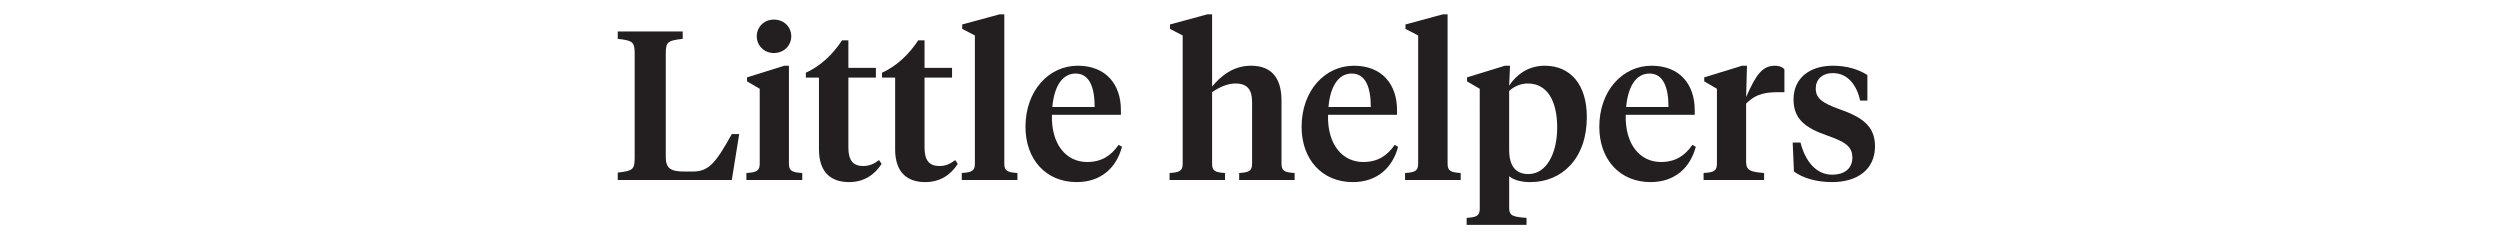 <?xml version="1.0" encoding="utf-8"?>
<!-- Generator: Adobe Illustrator 16.0.0, SVG Export Plug-In . SVG Version: 6.00 Build 0)  -->
<!DOCTYPE svg PUBLIC "-//W3C//DTD SVG 1.1//EN" "http://www.w3.org/Graphics/SVG/1.1/DTD/svg11.dtd">
<svg version="1.1" id="Layer_1" xmlns="http://www.w3.org/2000/svg" xmlns:xlink="http://www.w3.org/1999/xlink" x="0px" y="0px"
	 width="768px" height="72px" viewBox="0 0 768 72" enable-background="new 0 0 768 72" xml:space="preserve">
<g>
	<path fill="#231F20" d="M204.528,48.27c0,3.516,1.625,4.422,5.654,4.422h2.795c4.94,0,7.15-3.121,11.831-11.506h2.275
		l-2.275,14.105h-35.037v-2.275c4.551-0.52,5.2-0.91,5.2-4.48V16.419c0-3.575-0.649-3.965-5.2-4.485V9.659h19.956v2.275
		c-4.55,0.52-5.199,0.91-5.199,4.485V48.27L204.528,48.27z"/>
	<path fill="#231F20" d="M242.357,50.285c0,2.275,1.04,2.666,4.097,2.859v2.146h-17.161v-2.146c3.055-0.193,4.095-0.584,4.095-2.859
		V27.274l-3.899-2.275v-1.235l11.439-3.575h1.43V50.285L242.357,50.285z M232.478,11.154c0-2.795,2.146-5.135,5.267-5.135
		c3.185,0,5.33,2.34,5.33,5.135c0,2.73-2.146,5.135-5.33,5.135C234.623,16.289,232.478,13.884,232.478,11.154z"/>
	<path fill="#231F20" d="M260.622,20.839h8.45v2.99h-8.45v21.517c0,3.965,1.495,5.653,4.55,5.653c1.82,0,3.25-0.584,4.875-1.819
		l0.78,1.17c-2.08,3.25-5.33,5.592-10.012,5.592c-5.33,0-9.229-2.797-9.229-10.073V23.83h-4.03v-1.495
		c4.485-2.015,8.32-5.655,11.116-9.945h1.95L260.622,20.839L260.622,20.839z"/>
	<path fill="#231F20" d="M284.021,20.839h8.451v2.99h-8.451v21.517c0,3.965,1.495,5.653,4.551,5.653c1.819,0,3.25-0.584,4.875-1.819
		l0.779,1.17c-2.08,3.25-5.33,5.592-10.01,5.592c-5.33,0-9.229-2.797-9.229-10.073V23.83h-4.029v-1.495
		c4.483-2.015,8.318-5.655,11.115-9.945h1.949L284.021,20.839L284.021,20.839z"/>
	<path fill="#231F20" d="M308.525,50.285c0,2.275,1.039,2.666,4.028,2.859v2.146h-17.096v-2.146
		c2.989-0.193,4.029-0.584,4.029-2.859V10.894l-3.899-2.015V7.514l11.505-3.12h1.431v45.891H308.525z"/>
	<path fill="#231F20" d="M344.341,33.775v1.495h-21.189c-0.262,9.101,4.42,14.496,10.791,14.496c4.42,0,7.345-1.885,9.687-5.266
		l1.04,0.586c-1.69,6.434-6.436,10.855-13.911,10.855c-9.426,0-15.729-6.957-15.729-16.966c0-11.116,7.148-18.786,16.057-18.786
		C339.79,20.189,344.341,25.975,344.341,33.775z M323.28,32.865h13c0-6.11-1.625-10.271-5.853-10.271
		C326.14,22.594,323.8,26.884,323.28,32.865z"/>
	<path fill="#231F20" d="M363.319,10.894l-3.899-2.015V7.514l11.506-3.12h1.431V26.56c2.729-3.25,6.5-6.371,11.96-6.371
		c6.109,0,9.359,3.575,9.359,10.661v19.436c0,2.274,1.04,2.666,4.029,2.858v2.146h-17.03v-2.146
		c2.989-0.192,3.965-0.584,3.965-2.858v-18.98c0-3.77-1.495-5.655-5.068-5.655c-2.665,0-5.137,1.235-7.217,2.665v21.971
		c0,2.275,0.977,2.666,3.967,2.859v2.146h-17.031v-2.146c2.99-0.193,4.03-0.584,4.03-2.859L363.319,10.894L363.319,10.894z"/>
	<path fill="#231F20" d="M429.163,33.775v1.495h-21.188c-0.261,9.101,4.42,14.496,10.789,14.496c4.421,0,7.347-1.885,9.688-5.266
		l1.04,0.586c-1.688,6.434-6.438,10.855-13.91,10.855c-9.426,0-15.729-6.957-15.729-16.966c0-11.116,7.15-18.786,16.058-18.786
		C424.614,20.189,429.163,25.975,429.163,33.775z M408.104,32.865h13.002c0-6.11-1.625-10.271-5.854-10.271
		C410.964,22.594,408.623,26.884,408.104,32.865z"/>
	<path fill="#231F20" d="M444.698,50.285c0,2.275,1.041,2.666,4.027,2.859v2.146H431.63v-2.146c2.989-0.193,4.029-0.584,4.029-2.859
		V10.894l-3.899-2.015V7.514l11.506-3.12h1.433L444.698,50.285L444.698,50.285z"/>
	<path fill="#231F20" d="M454.576,27.274L450.678,25v-1.235l11.638-3.575h1.562l-0.261,6.11c2.146-3.25,5.721-6.11,10.921-6.11
		c7.931,0,12.937,5.786,12.937,15.796c0,12.741-7.671,19.958-17.354,19.958c-2.665,0-5.068-0.586-6.5-1.817v9.75
		c0,2.472,1.232,2.729,5.33,3.058v2.146h-18.396V66.93c2.99-0.195,4.028-0.584,4.028-2.859L454.576,27.274L454.576,27.274z
		 M478.367,39.17c0-7.995-2.924-13.521-9.035-13.521c-2.146,0-4.225,0.91-5.72,2.275v18.072c0,4.939,1.947,7.475,5.915,7.475
		C475.054,53.471,478.367,47.166,478.367,39.17z"/>
	<path fill="#231F20" d="M520.616,33.775v1.495h-21.189c-0.261,9.101,4.42,14.496,10.79,14.496c4.421,0,7.346-1.885,9.688-5.266
		l1.04,0.586c-1.688,6.434-6.438,10.855-13.909,10.855c-9.427,0-15.729-6.957-15.729-16.966c0-11.116,7.149-18.786,16.057-18.786
		C516.066,20.189,520.616,25.975,520.616,33.775z M499.557,32.865h13.001c0-6.11-1.625-10.271-5.853-10.271
		C502.416,22.594,500.076,26.884,499.557,32.865z"/>
	<path fill="#231F20" d="M536.41,49.766c0,2.664,1.495,3.055,5.522,3.379v2.146h-18.59v-2.146c3.059-0.189,4.097-0.584,4.097-2.855
		V27.274l-3.899-2.275v-1.235l11.637-3.575h1.495l-0.261,9.621c3.12-7.085,5.068-9.621,8.903-9.621c1.363,0,2.342,0.455,2.859,1.105
		v7.02h-1.234c-4.028,0-7.217,0.195-10.528,3.51L536.41,49.766L536.41,49.766z"/>
	<path fill="#231F20" d="M551.101,52.691l-0.39-8.906h2.404c1.431,5.654,4.745,9.881,9.75,9.881c3.511,0,6.177-1.691,6.177-5.266
		c0-3.51-2.405-4.875-7.541-6.695c-6.955-2.404-10.529-5.135-10.529-11.181c0-6.5,4.938-10.335,12.092-10.335
		c4.226,0,7.863,1.105,10.597,2.86v7.865h-2.212c-1.039-4.68-3.771-8.45-8.386-8.45c-3.313,0-5.268,1.95-5.268,4.745
		c0,2.99,2.018,4.42,7.021,6.24c7.085,2.47,11.181,5.135,11.181,11.505c0,6.955-5.199,10.985-13.194,10.985
		C557.861,55.941,553.767,54.641,551.101,52.691z"/>
</g>
</svg>
